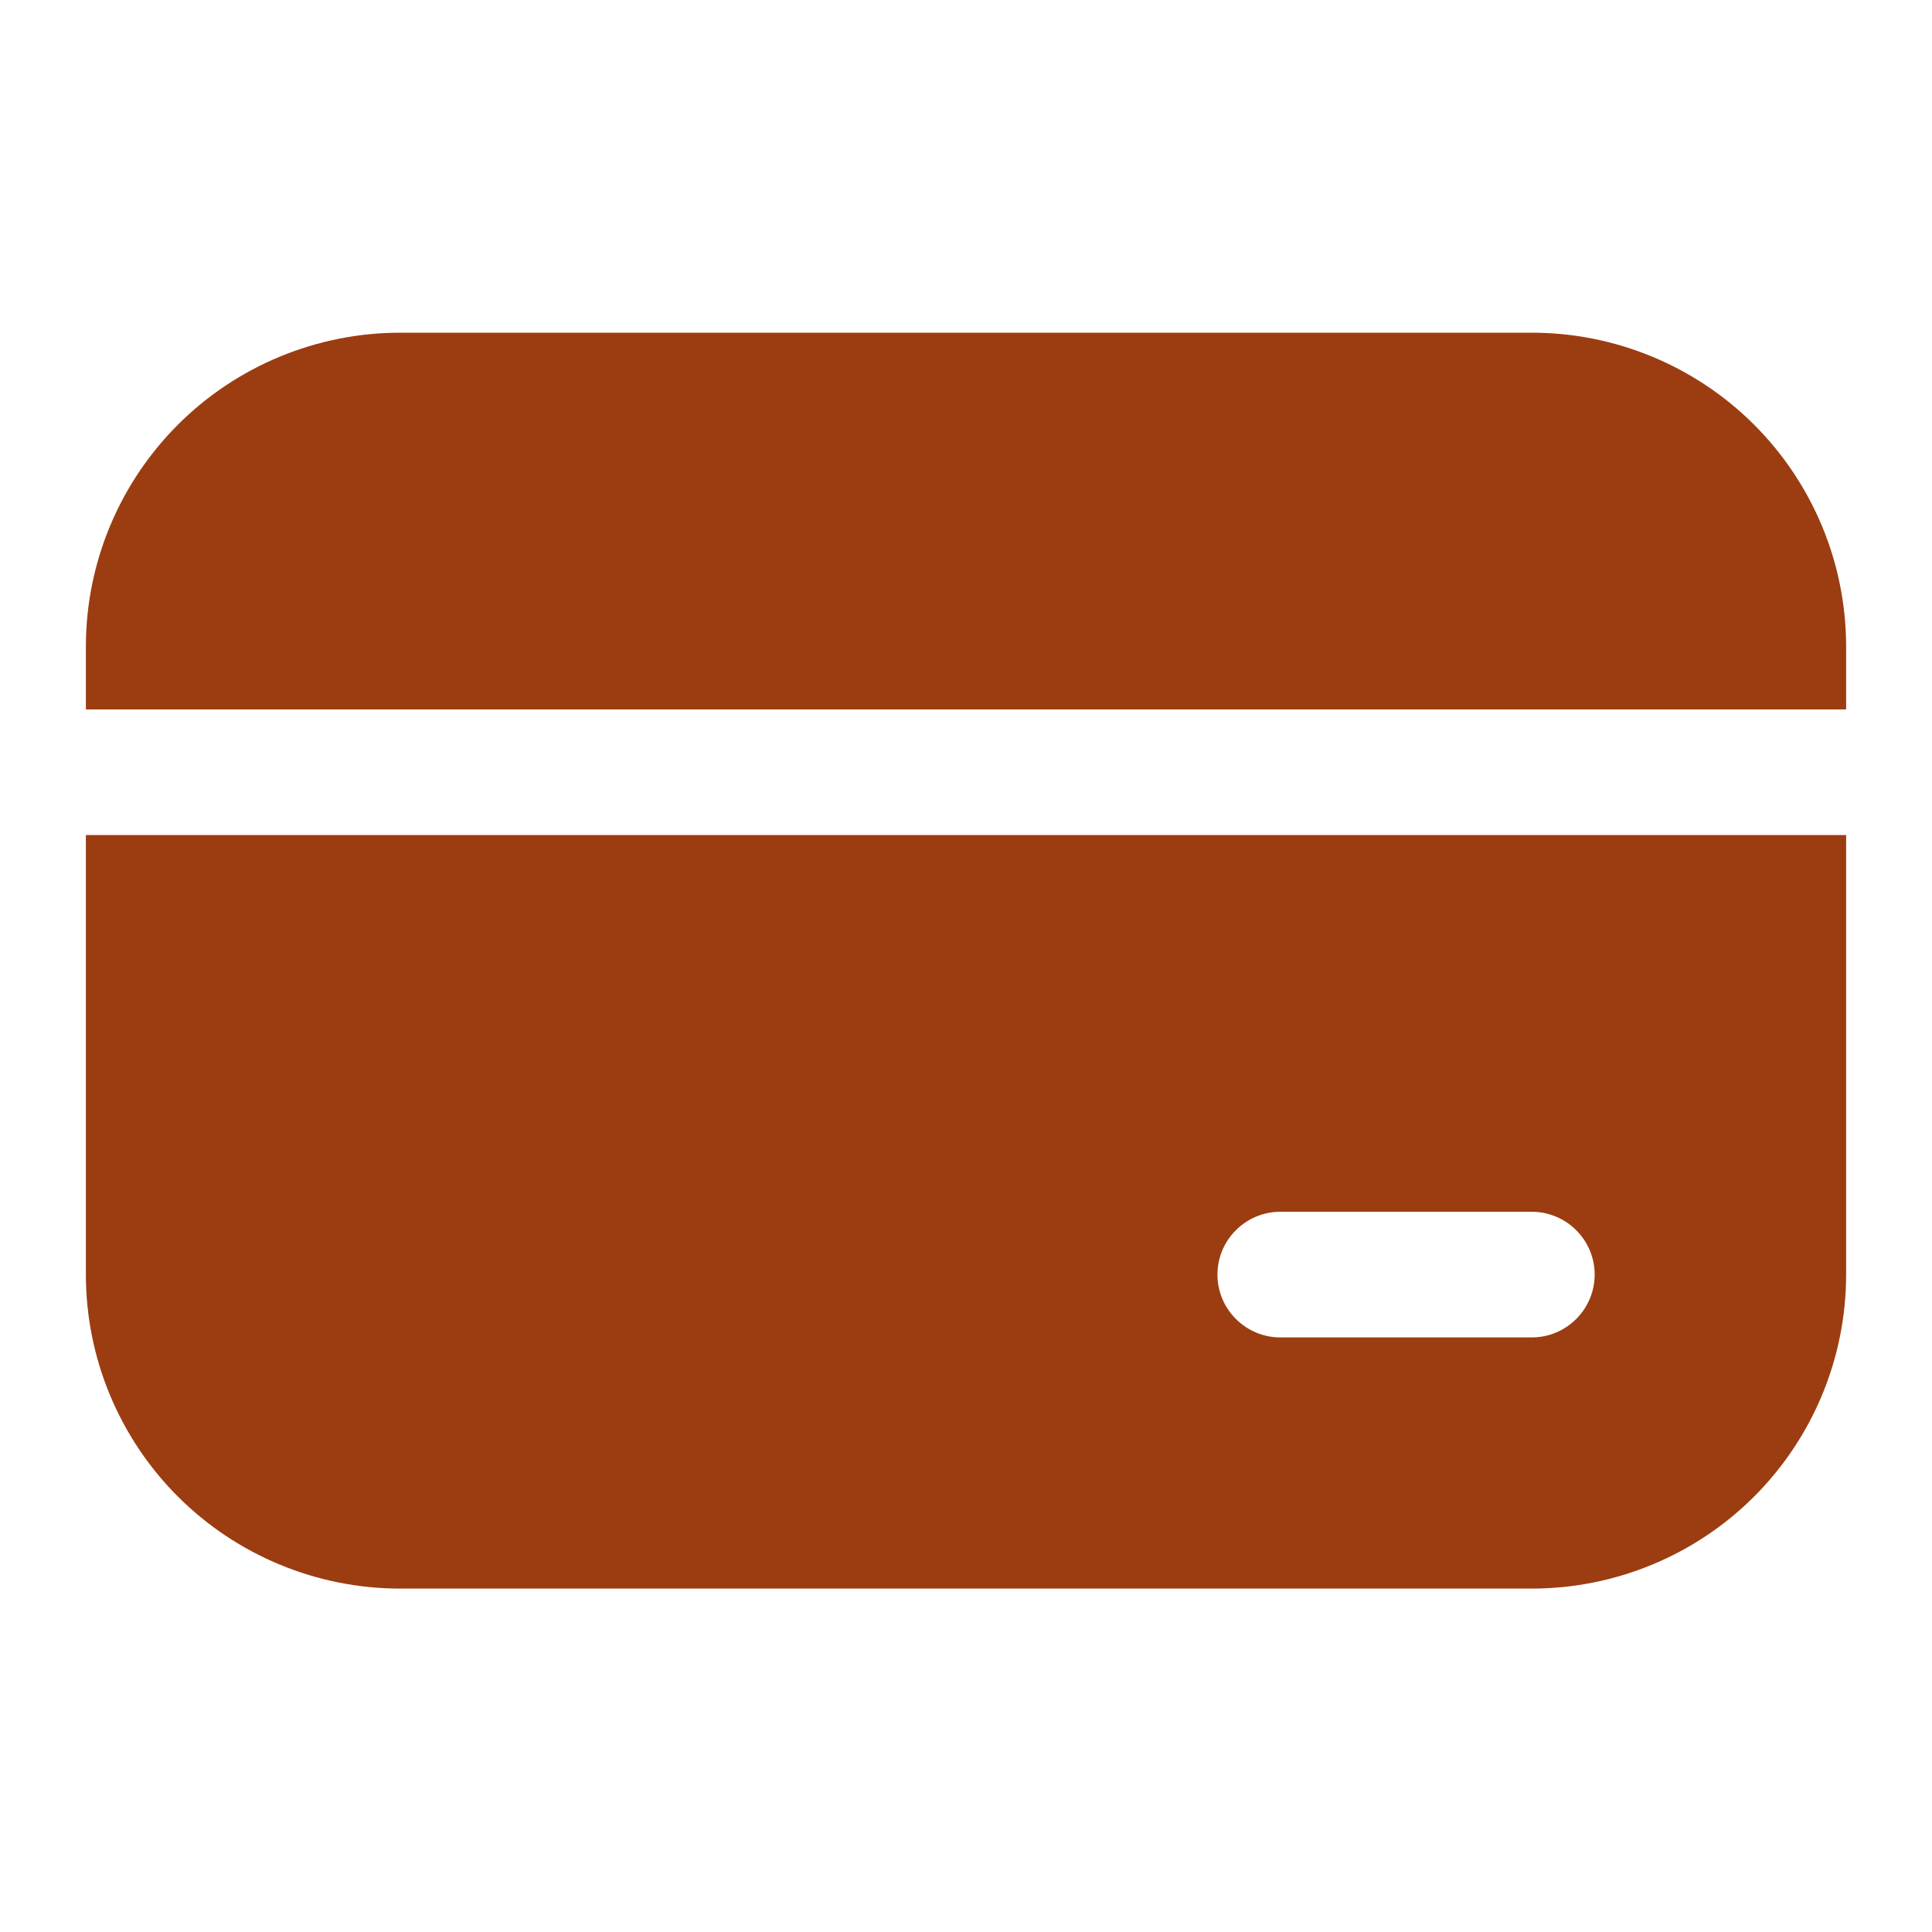 <svg width="20" height="20" viewBox="0 0 20 20" fill="none" xmlns="http://www.w3.org/2000/svg">
<path d="M4.143 3.444C3.28 3.444 2.452 3.787 1.842 4.396C1.232 5.006 0.889 5.832 0.889 6.694V7.344H19.111V6.694C19.111 5.832 18.768 5.006 18.158 4.396C17.548 3.787 16.72 3.444 15.857 3.444H4.143ZM19.111 8.644H0.889V13.194C0.889 14.056 1.232 14.883 1.842 15.493C2.452 16.102 3.28 16.445 4.143 16.445H15.857C16.72 16.445 17.548 16.102 18.158 15.493C18.768 14.883 19.111 14.056 19.111 13.194V8.644ZM13.254 12.544H15.857C16.029 12.544 16.195 12.613 16.317 12.735C16.439 12.857 16.508 13.022 16.508 13.194C16.508 13.367 16.439 13.532 16.317 13.654C16.195 13.776 16.029 13.845 15.857 13.845H13.254C13.081 13.845 12.916 13.776 12.794 13.654C12.671 13.532 12.603 13.367 12.603 13.194C12.603 13.022 12.671 12.857 12.794 12.735C12.916 12.613 13.081 12.544 13.254 12.544Z" fill="#9B3D11"/>
</svg>
